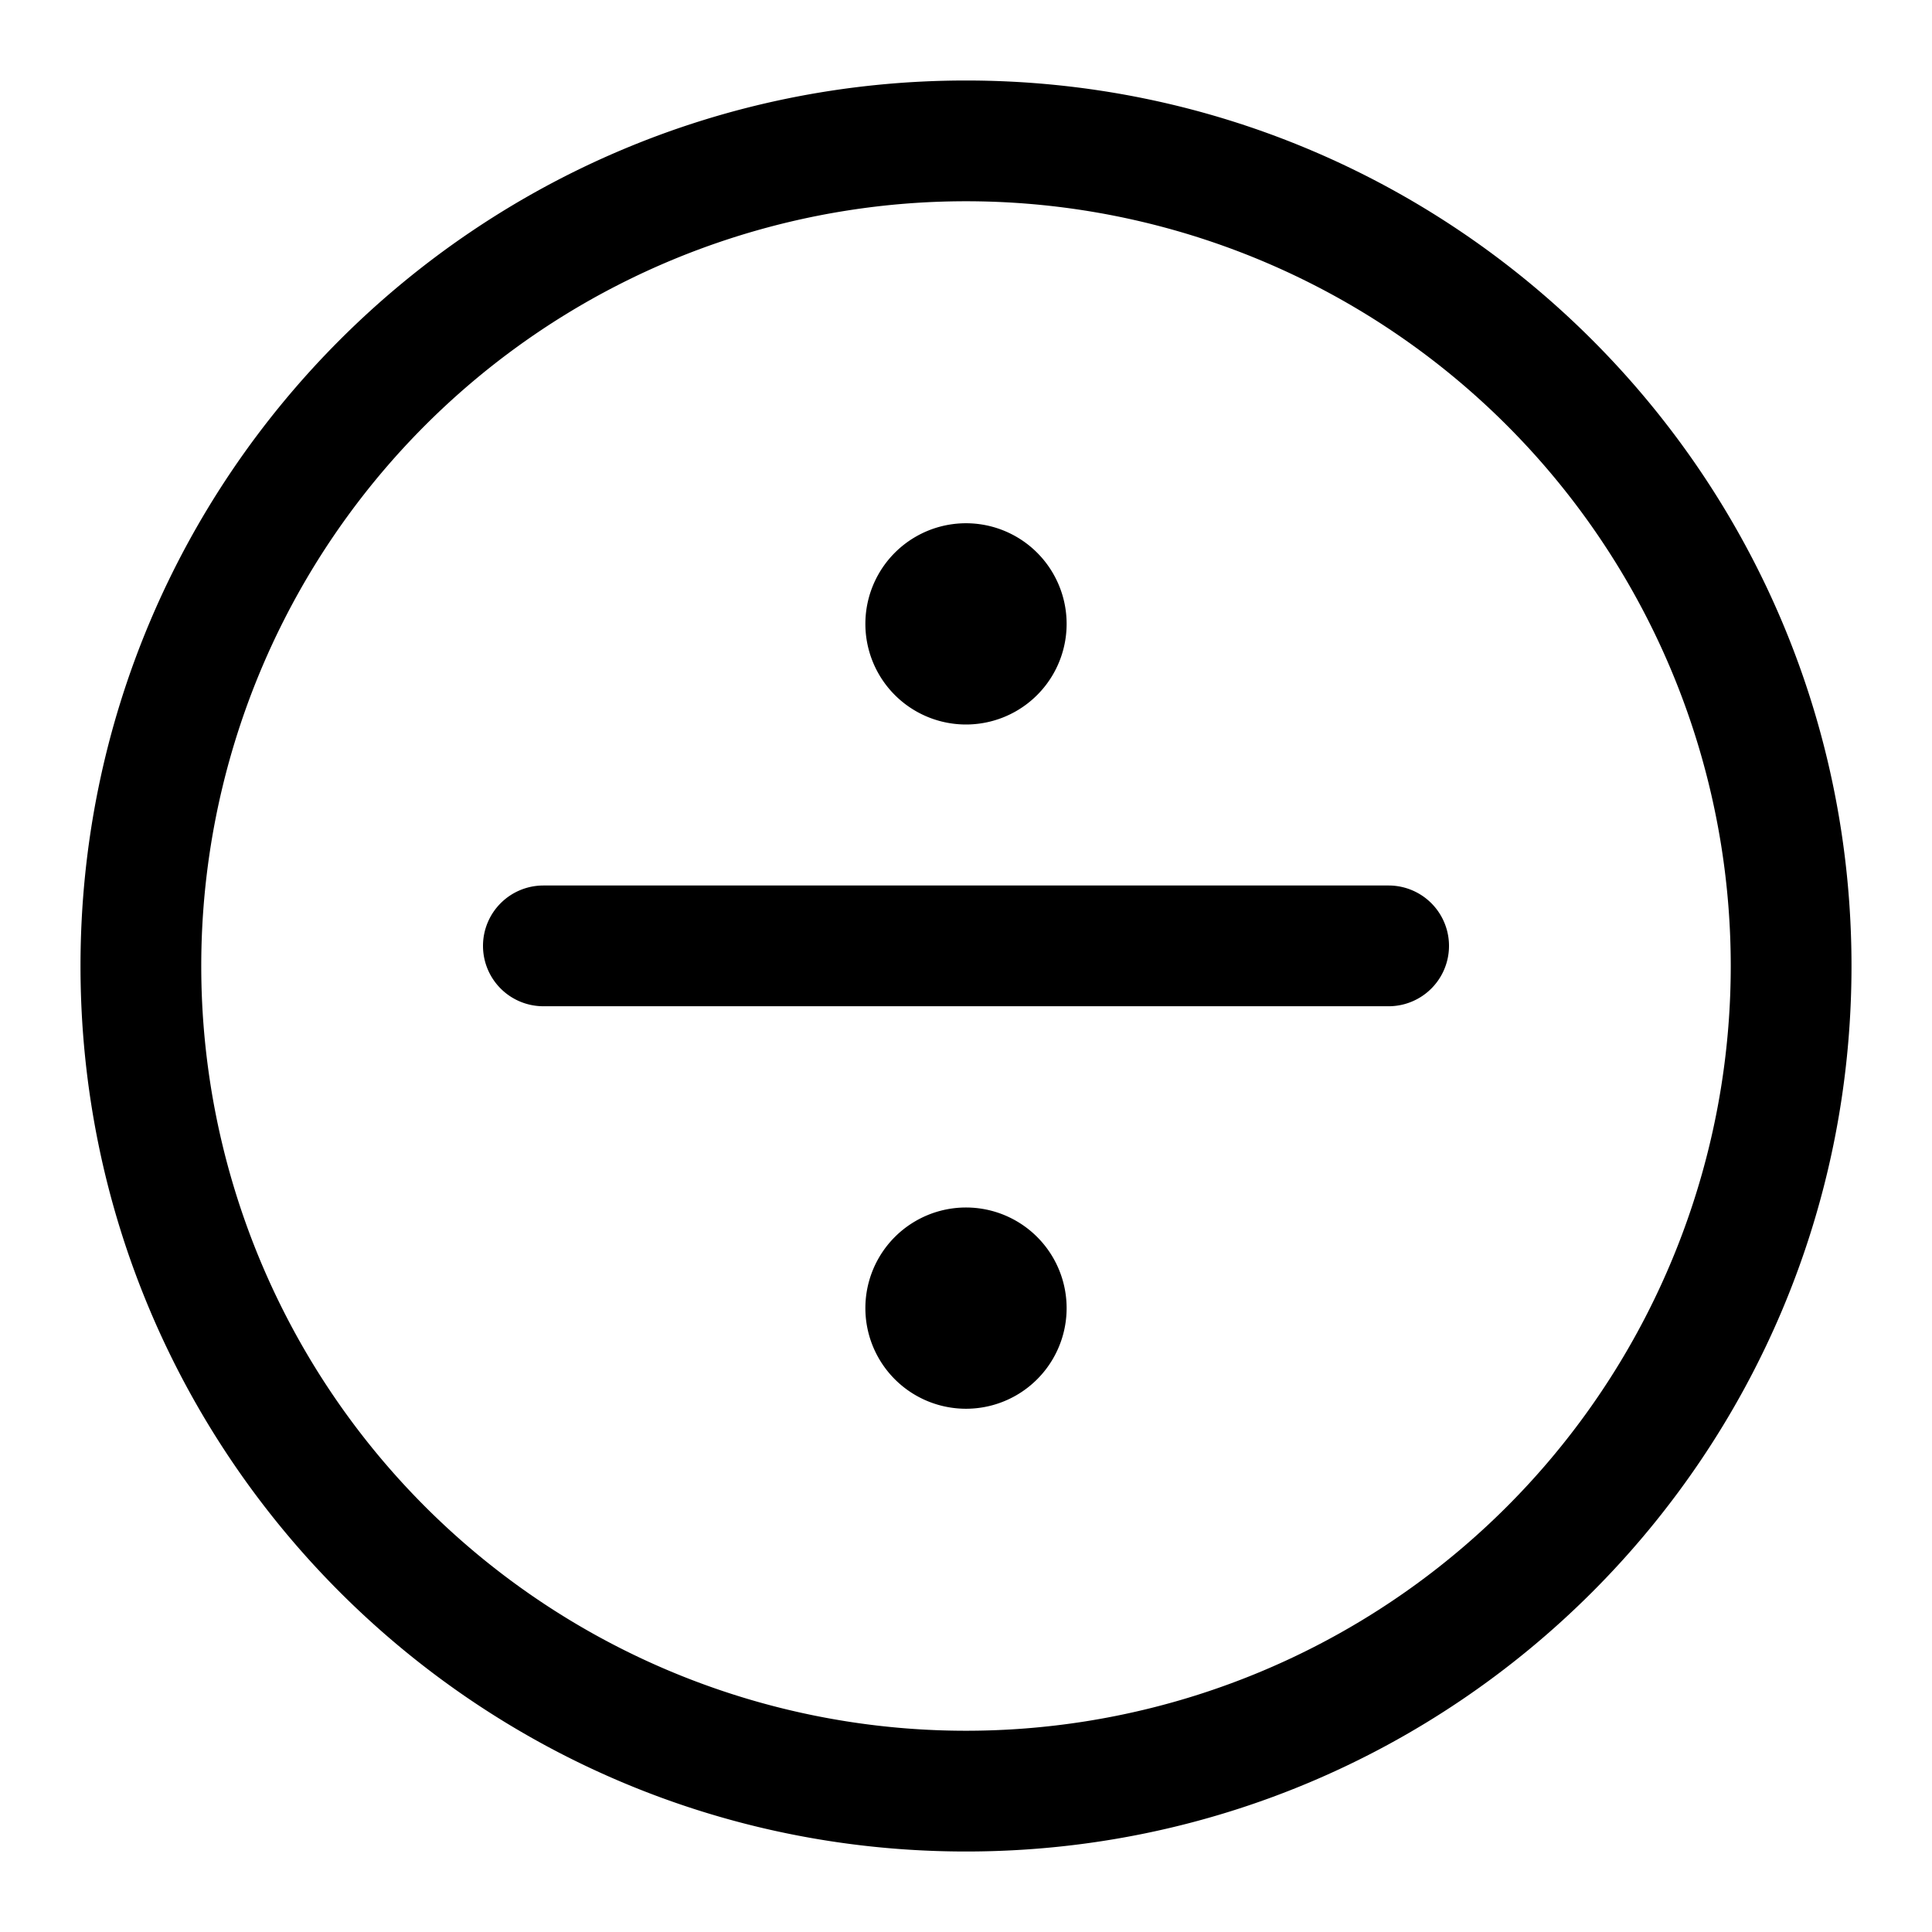 <svg xmlns="http://www.w3.org/2000/svg" width="24" height="24"><path d="M6 11.75a.75.75 0 01.75-.75h10.5a.75.75 0 010 1.5H6.75a.75.75 0 01-.75-.75z"/><path fill-rule="evenodd" d="M12 1C5.925 1 1 5.925 1 12s4.925 11 11 11 11-4.925 11-11S18.075 1 12 1zM2.5 12a9.5 9.5 0 1119 0 9.5 9.5 0 01-19 0z"/><path d="M13.25 16.25a1.25 1.25 0 10-2.5 0 1.25 1.25 0 002.5 0zm0-8.5a1.25 1.25 0 10-2.5 0 1.25 1.25 0 002.5 0z"/></svg>